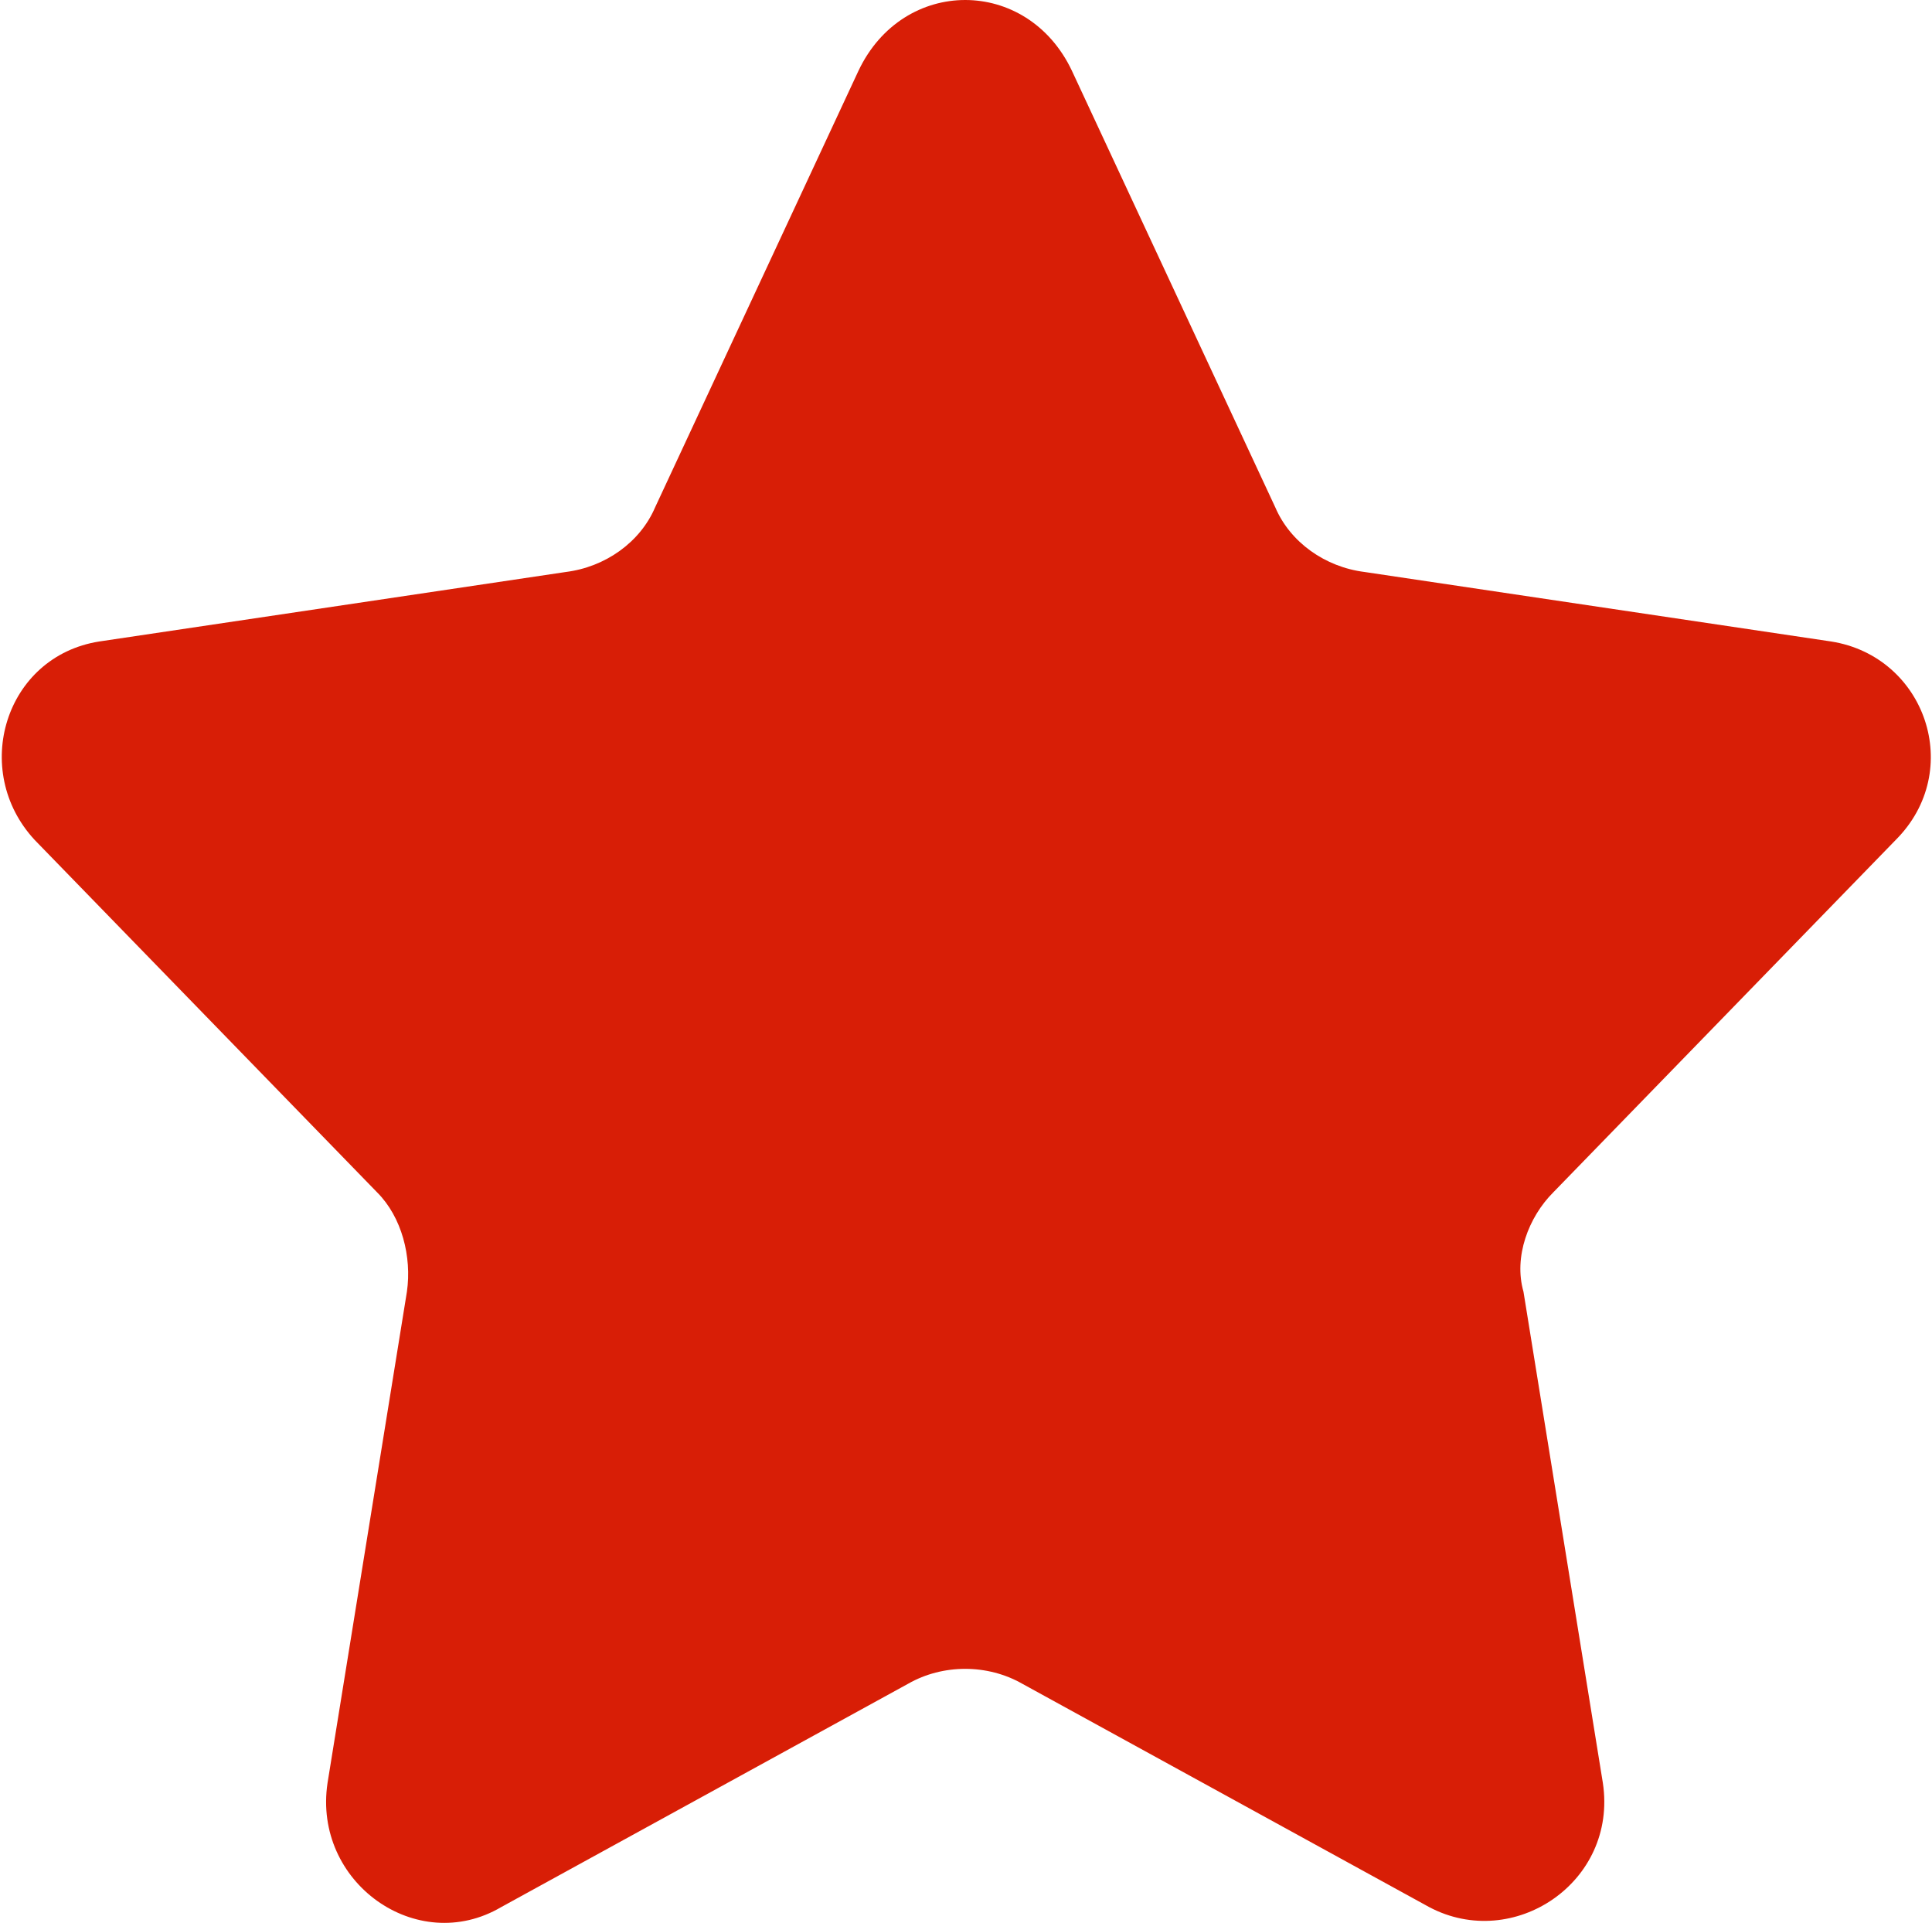 <?xml version="1.0" standalone="no"?><!DOCTYPE svg PUBLIC "-//W3C//DTD SVG 1.1//EN" "http://www.w3.org/Graphics/SVG/1.1/DTD/svg11.dtd"><svg t="1565680836108" class="icon" viewBox="0 0 1029 1024" version="1.1" xmlns="http://www.w3.org/2000/svg" p-id="1450" xmlns:xlink="http://www.w3.org/1999/xlink" width="200.977" height="200"><defs><style type="text/css"></style></defs><path d="M570.896 37.663l108.365 232.587c7.929 18.501 26.43 31.716 47.575 34.359l248.446 37.003c50.218 7.929 71.362 68.719 34.359 105.722L827.271 634.99c-13.215 13.215-21.144 34.359-15.858 52.861l42.289 261.661c7.929 52.861-47.575 89.863-92.506 66.076l-216.729-118.937c-18.501-10.572-42.289-10.572-60.79 0l-216.729 118.937c-44.932 26.43-100.435-13.215-92.506-66.076L216.729 687.851c2.643-18.501-2.643-39.646-15.858-52.861L18.501 447.334c-34.359-37.003-15.858-97.792 34.359-105.722l248.446-37.003c21.144-2.643 39.646-15.858 47.575-34.359l108.365-232.587c23.787-50.218 89.863-50.218 113.651 0z" fill="#d81e06" p-id="1451"></path></svg>